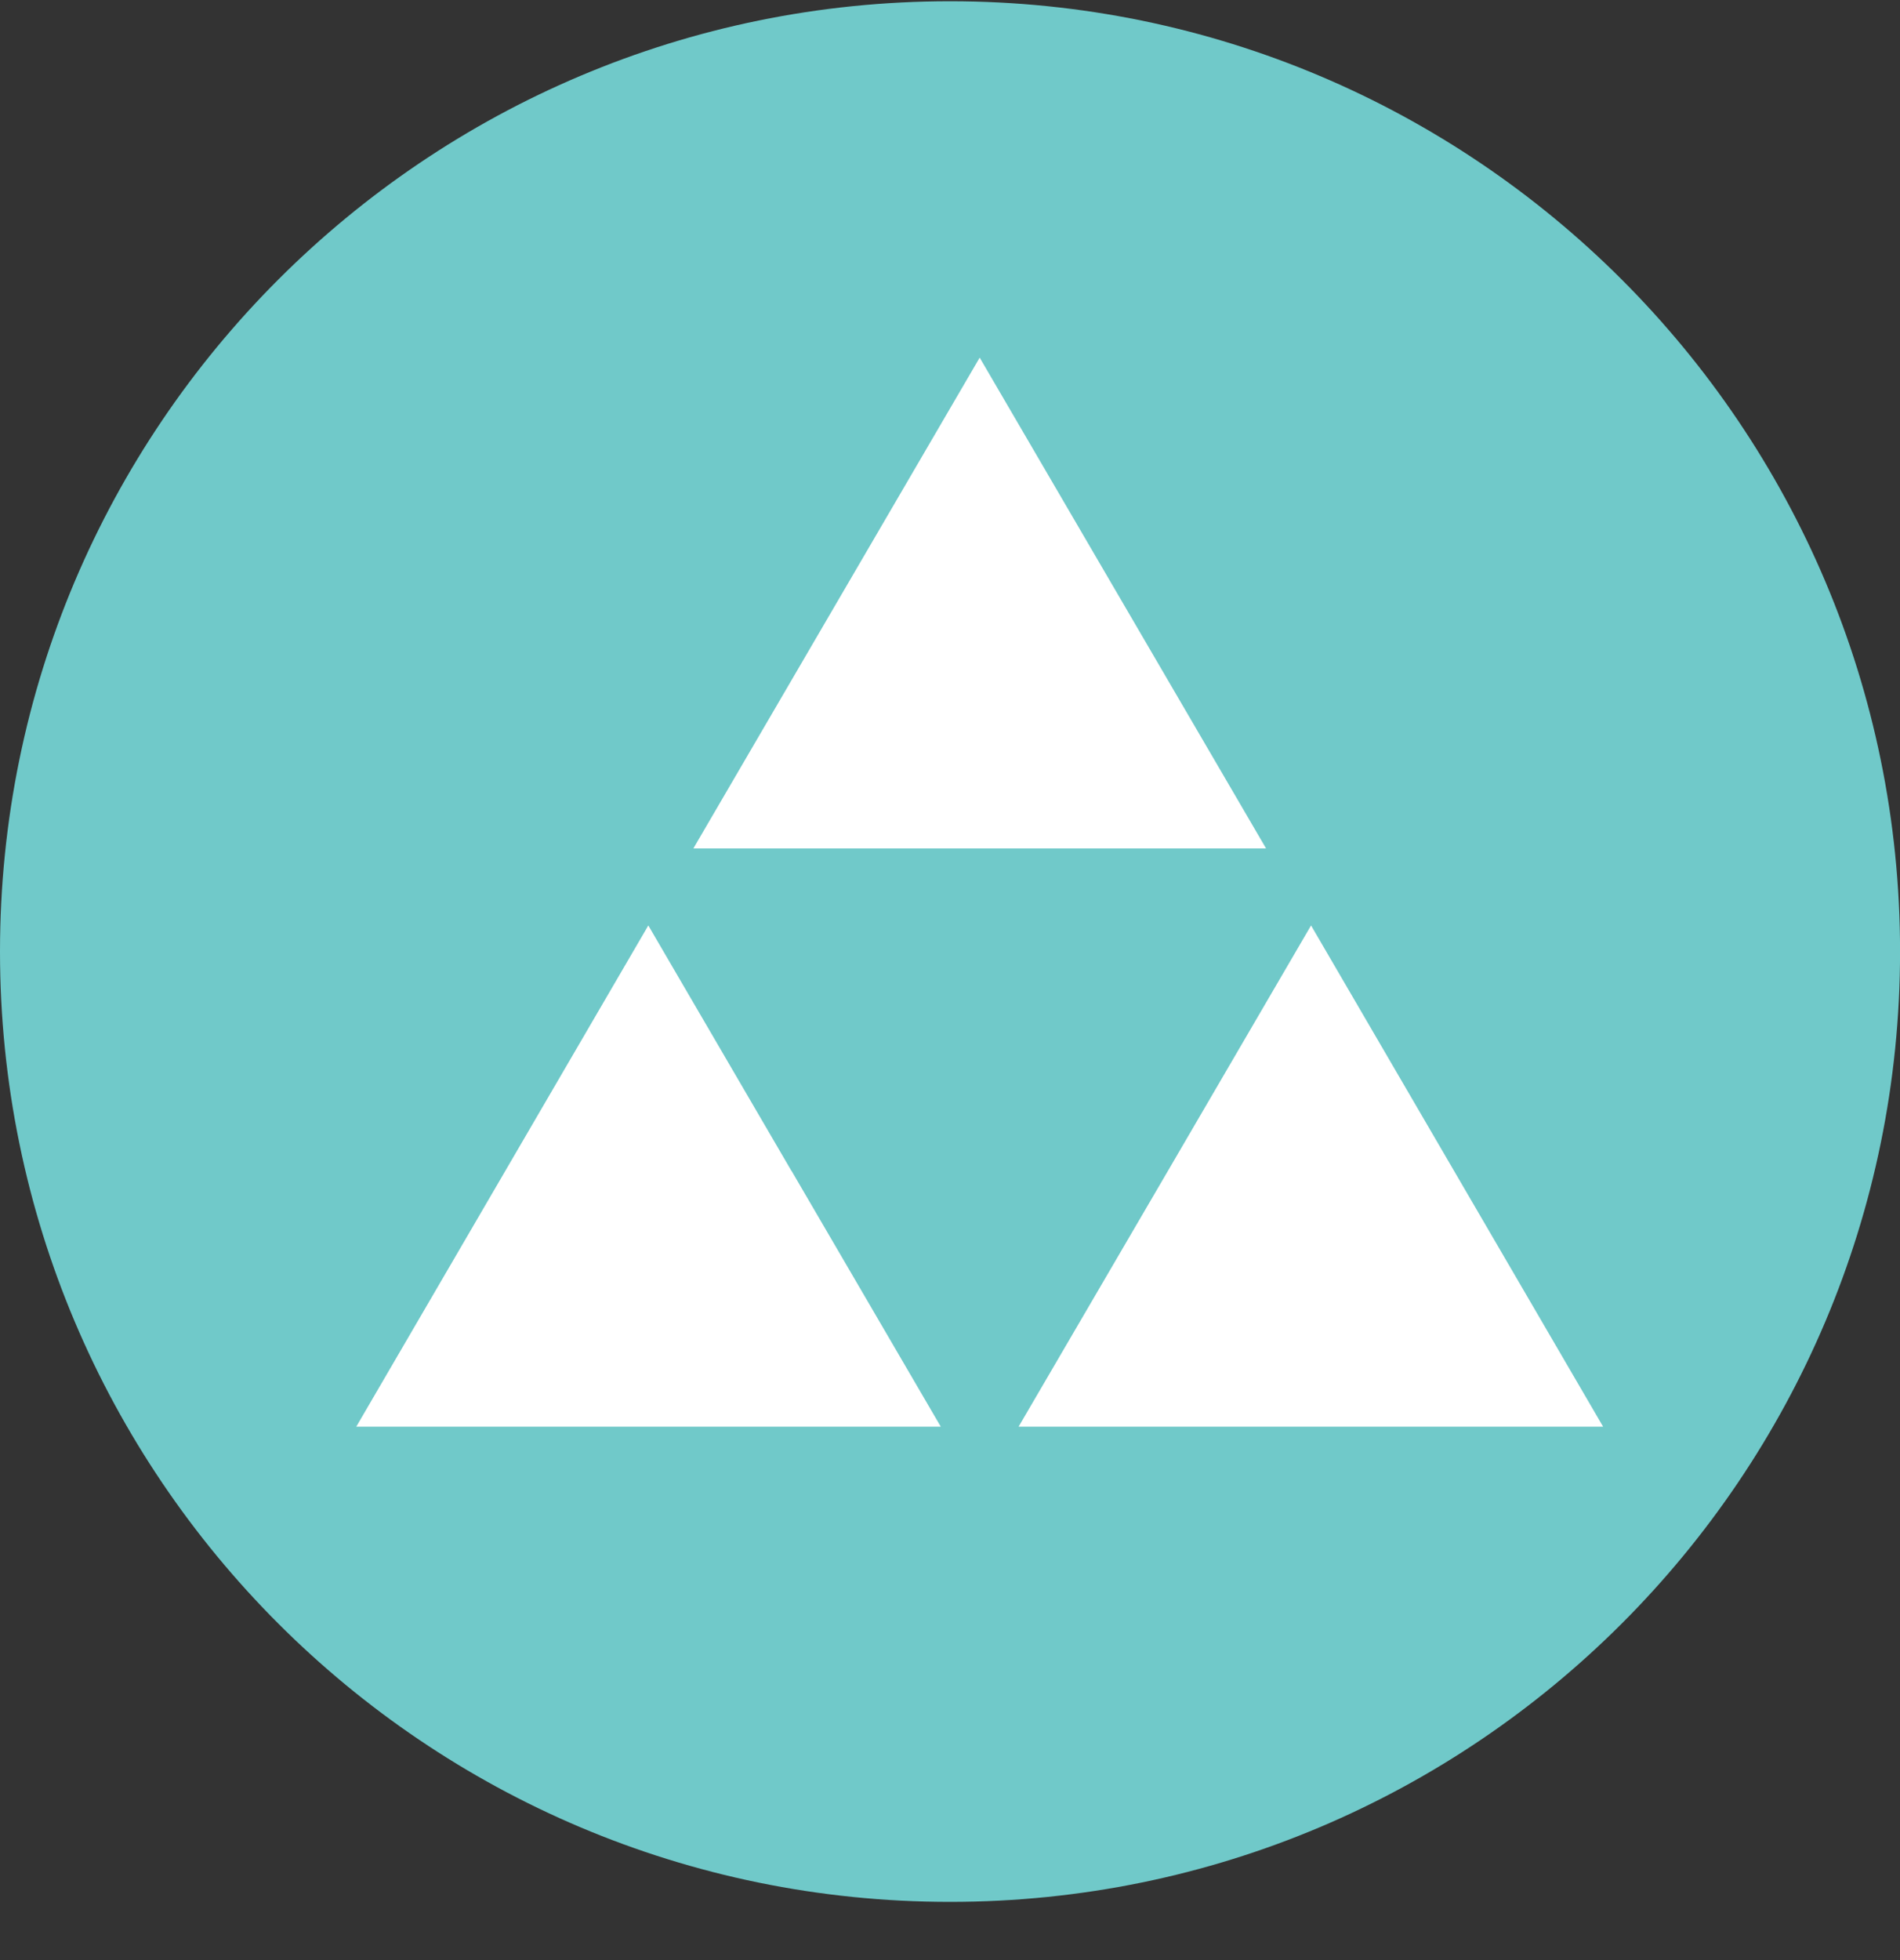 <svg width="32" height="33" viewBox="0 0 32 33" fill="none" xmlns="http://www.w3.org/2000/svg">
<rect x="0" y="0" width="32" height="33" fill="#333333" stroke="none"/>
<g clip-path="url(#clip0_1_6614)">
<path d="M16 32.02C24.837 32.02 32.001 24.857 32.001 16.02C32.001 7.184 24.837 0.021 16 0.021C7.164 0.021 0 7.184 0 16.02C0 24.857 7.164 32.02 16 32.02Z" fill="#70C9C9"/>
<path d="M16.5 14.284H11.678L16.5 6.021L21.323 14.284H16.5ZM17.155 24.02L19.671 19.712L22.081 15.581L27 24.02H17.155ZM13.331 19.712L15.845 24.02H6L10.919 15.581L13.329 19.712H13.331Z" fill="white"/>
</g>
<defs>
<clipPath id="clip0_1_6614">
<rect width="32" height="32" fill="white" transform="translate(0 0.021)"/>
</clipPath>
</defs>
</svg>
